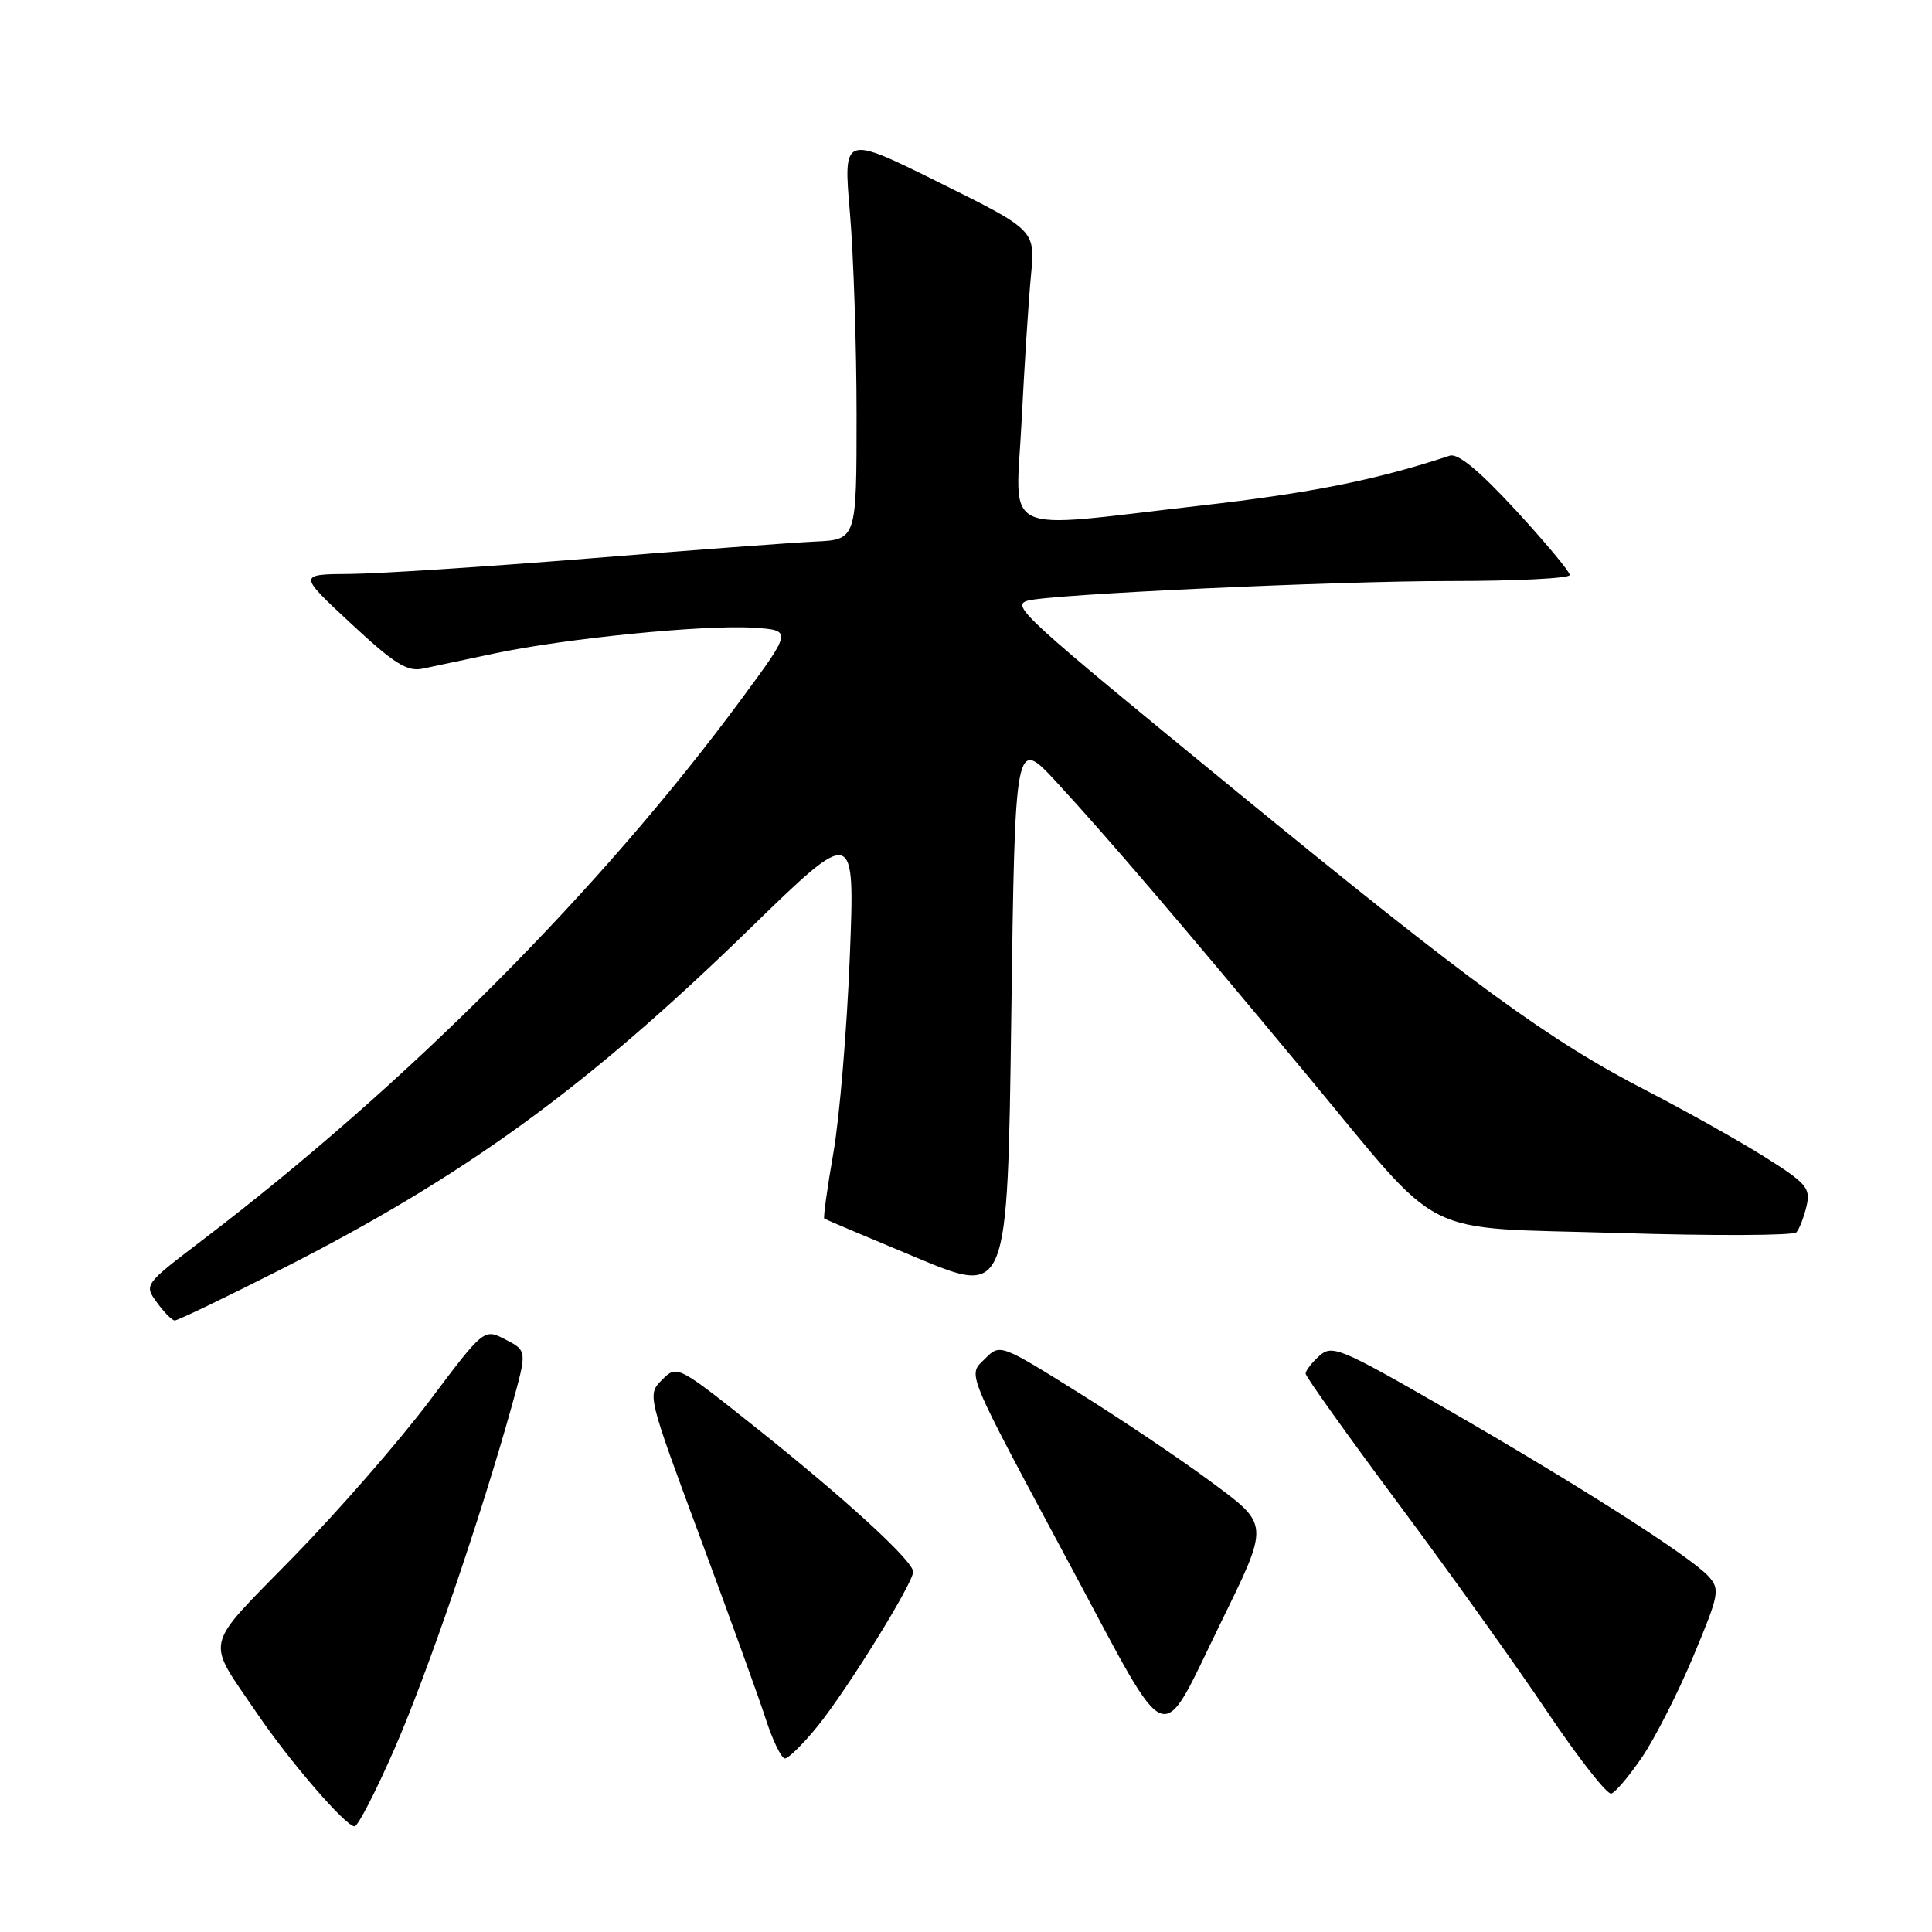 <?xml version="1.0" encoding="UTF-8" standalone="no"?>
<!DOCTYPE svg PUBLIC "-//W3C//DTD SVG 1.1//EN" "http://www.w3.org/Graphics/SVG/1.1/DTD/svg11.dtd" >
<svg xmlns="http://www.w3.org/2000/svg" xmlns:xlink="http://www.w3.org/1999/xlink" version="1.1" viewBox="0 0 256 256">
 <g >
 <path fill="currentColor"
d=" M 52.26 231.75 C 56.61 221.81 63.70 201.08 67.83 186.24 C 69.85 178.98 69.85 178.98 66.99 177.50 C 64.13 176.02 64.13 176.02 56.90 185.64 C 52.92 190.93 44.82 200.22 38.89 206.29 C 26.78 218.69 27.20 216.92 34.04 227.00 C 38.36 233.38 45.80 242.00 46.98 242.00 C 47.42 242.00 49.80 237.39 52.26 231.75 Z  M 217.61 232.79 C 219.32 230.26 222.37 224.26 224.38 219.45 C 227.82 211.22 227.94 210.59 226.37 208.86 C 224.02 206.26 209.12 196.75 191.56 186.64 C 177.54 178.57 176.50 178.14 174.81 179.67 C 173.81 180.57 173.00 181.63 173.00 182.01 C 173.00 182.40 178.51 190.13 185.25 199.18 C 191.99 208.24 200.88 220.66 205.00 226.80 C 209.12 232.93 212.95 237.82 213.50 237.66 C 214.05 237.50 215.90 235.31 217.61 232.79 Z  M 108.32 228.75 C 112.21 223.97 121.00 209.77 121.00 208.27 C 121.00 206.83 111.96 198.55 100.10 189.12 C 89.75 180.88 89.70 180.86 87.73 182.83 C 85.76 184.79 85.78 184.88 92.75 203.65 C 96.60 214.02 100.52 224.86 101.46 227.75 C 102.39 230.64 103.54 233.00 104.01 233.00 C 104.48 233.00 106.42 231.09 108.32 228.75 Z  M 161.53 215.50 C 168.30 201.64 168.33 202.18 160.24 196.18 C 156.45 193.37 148.66 188.13 142.93 184.55 C 132.63 178.11 132.50 178.06 130.58 179.98 C 128.20 182.36 127.58 180.85 142.28 208.30 C 155.16 232.35 153.59 231.76 161.53 215.50 Z  M 37.15 168.24 C 61.52 155.89 77.69 144.15 99.39 123.02 C 113.29 109.50 113.29 109.50 112.60 126.86 C 112.22 136.40 111.25 148.05 110.43 152.75 C 109.61 157.44 109.07 161.36 109.22 161.47 C 109.37 161.58 114.90 163.92 121.50 166.67 C 133.50 171.67 133.50 171.67 134.00 134.68 C 134.50 97.69 134.50 97.69 140.00 103.64 C 146.62 110.81 156.50 122.36 173.33 142.62 C 191.63 164.63 187.49 162.55 214.55 163.38 C 227.07 163.77 237.64 163.72 238.03 163.29 C 238.42 162.86 239.02 161.30 239.37 159.84 C 239.94 157.42 239.41 156.81 233.75 153.25 C 230.31 151.09 223.31 147.17 218.20 144.53 C 205.33 137.91 194.91 130.31 164.10 105.08 C 135.45 81.62 133.97 80.27 136.14 79.60 C 138.90 78.75 176.99 76.98 192.25 76.99 C 200.91 76.99 208.00 76.63 208.00 76.19 C 208.00 75.74 204.78 71.88 200.85 67.61 C 196.02 62.37 193.17 60.02 192.10 60.38 C 182.40 63.59 173.78 65.32 159.02 67.00 C 131.99 70.08 134.60 71.33 135.37 55.75 C 135.74 48.46 136.29 39.80 136.61 36.50 C 137.18 30.50 137.18 30.50 124.46 24.19 C 111.73 17.88 111.73 17.88 112.62 28.19 C 113.10 33.86 113.50 45.92 113.50 55.00 C 113.50 71.50 113.50 71.50 108.00 71.76 C 104.97 71.90 91.42 72.91 77.88 74.01 C 64.33 75.10 50.16 76.02 46.38 76.05 C 39.50 76.10 39.50 76.10 46.50 82.61 C 52.21 87.93 53.96 89.03 56.00 88.60 C 57.38 88.31 61.65 87.40 65.50 86.59 C 74.84 84.60 93.24 82.77 99.74 83.17 C 104.97 83.50 104.97 83.50 98.34 92.50 C 79.67 117.83 53.93 143.68 26.77 164.36 C 19.09 170.21 19.08 170.23 20.79 172.58 C 21.73 173.88 22.79 174.95 23.15 174.97 C 23.51 174.99 29.81 171.96 37.15 168.24 Z "/>
</g>
</svg>